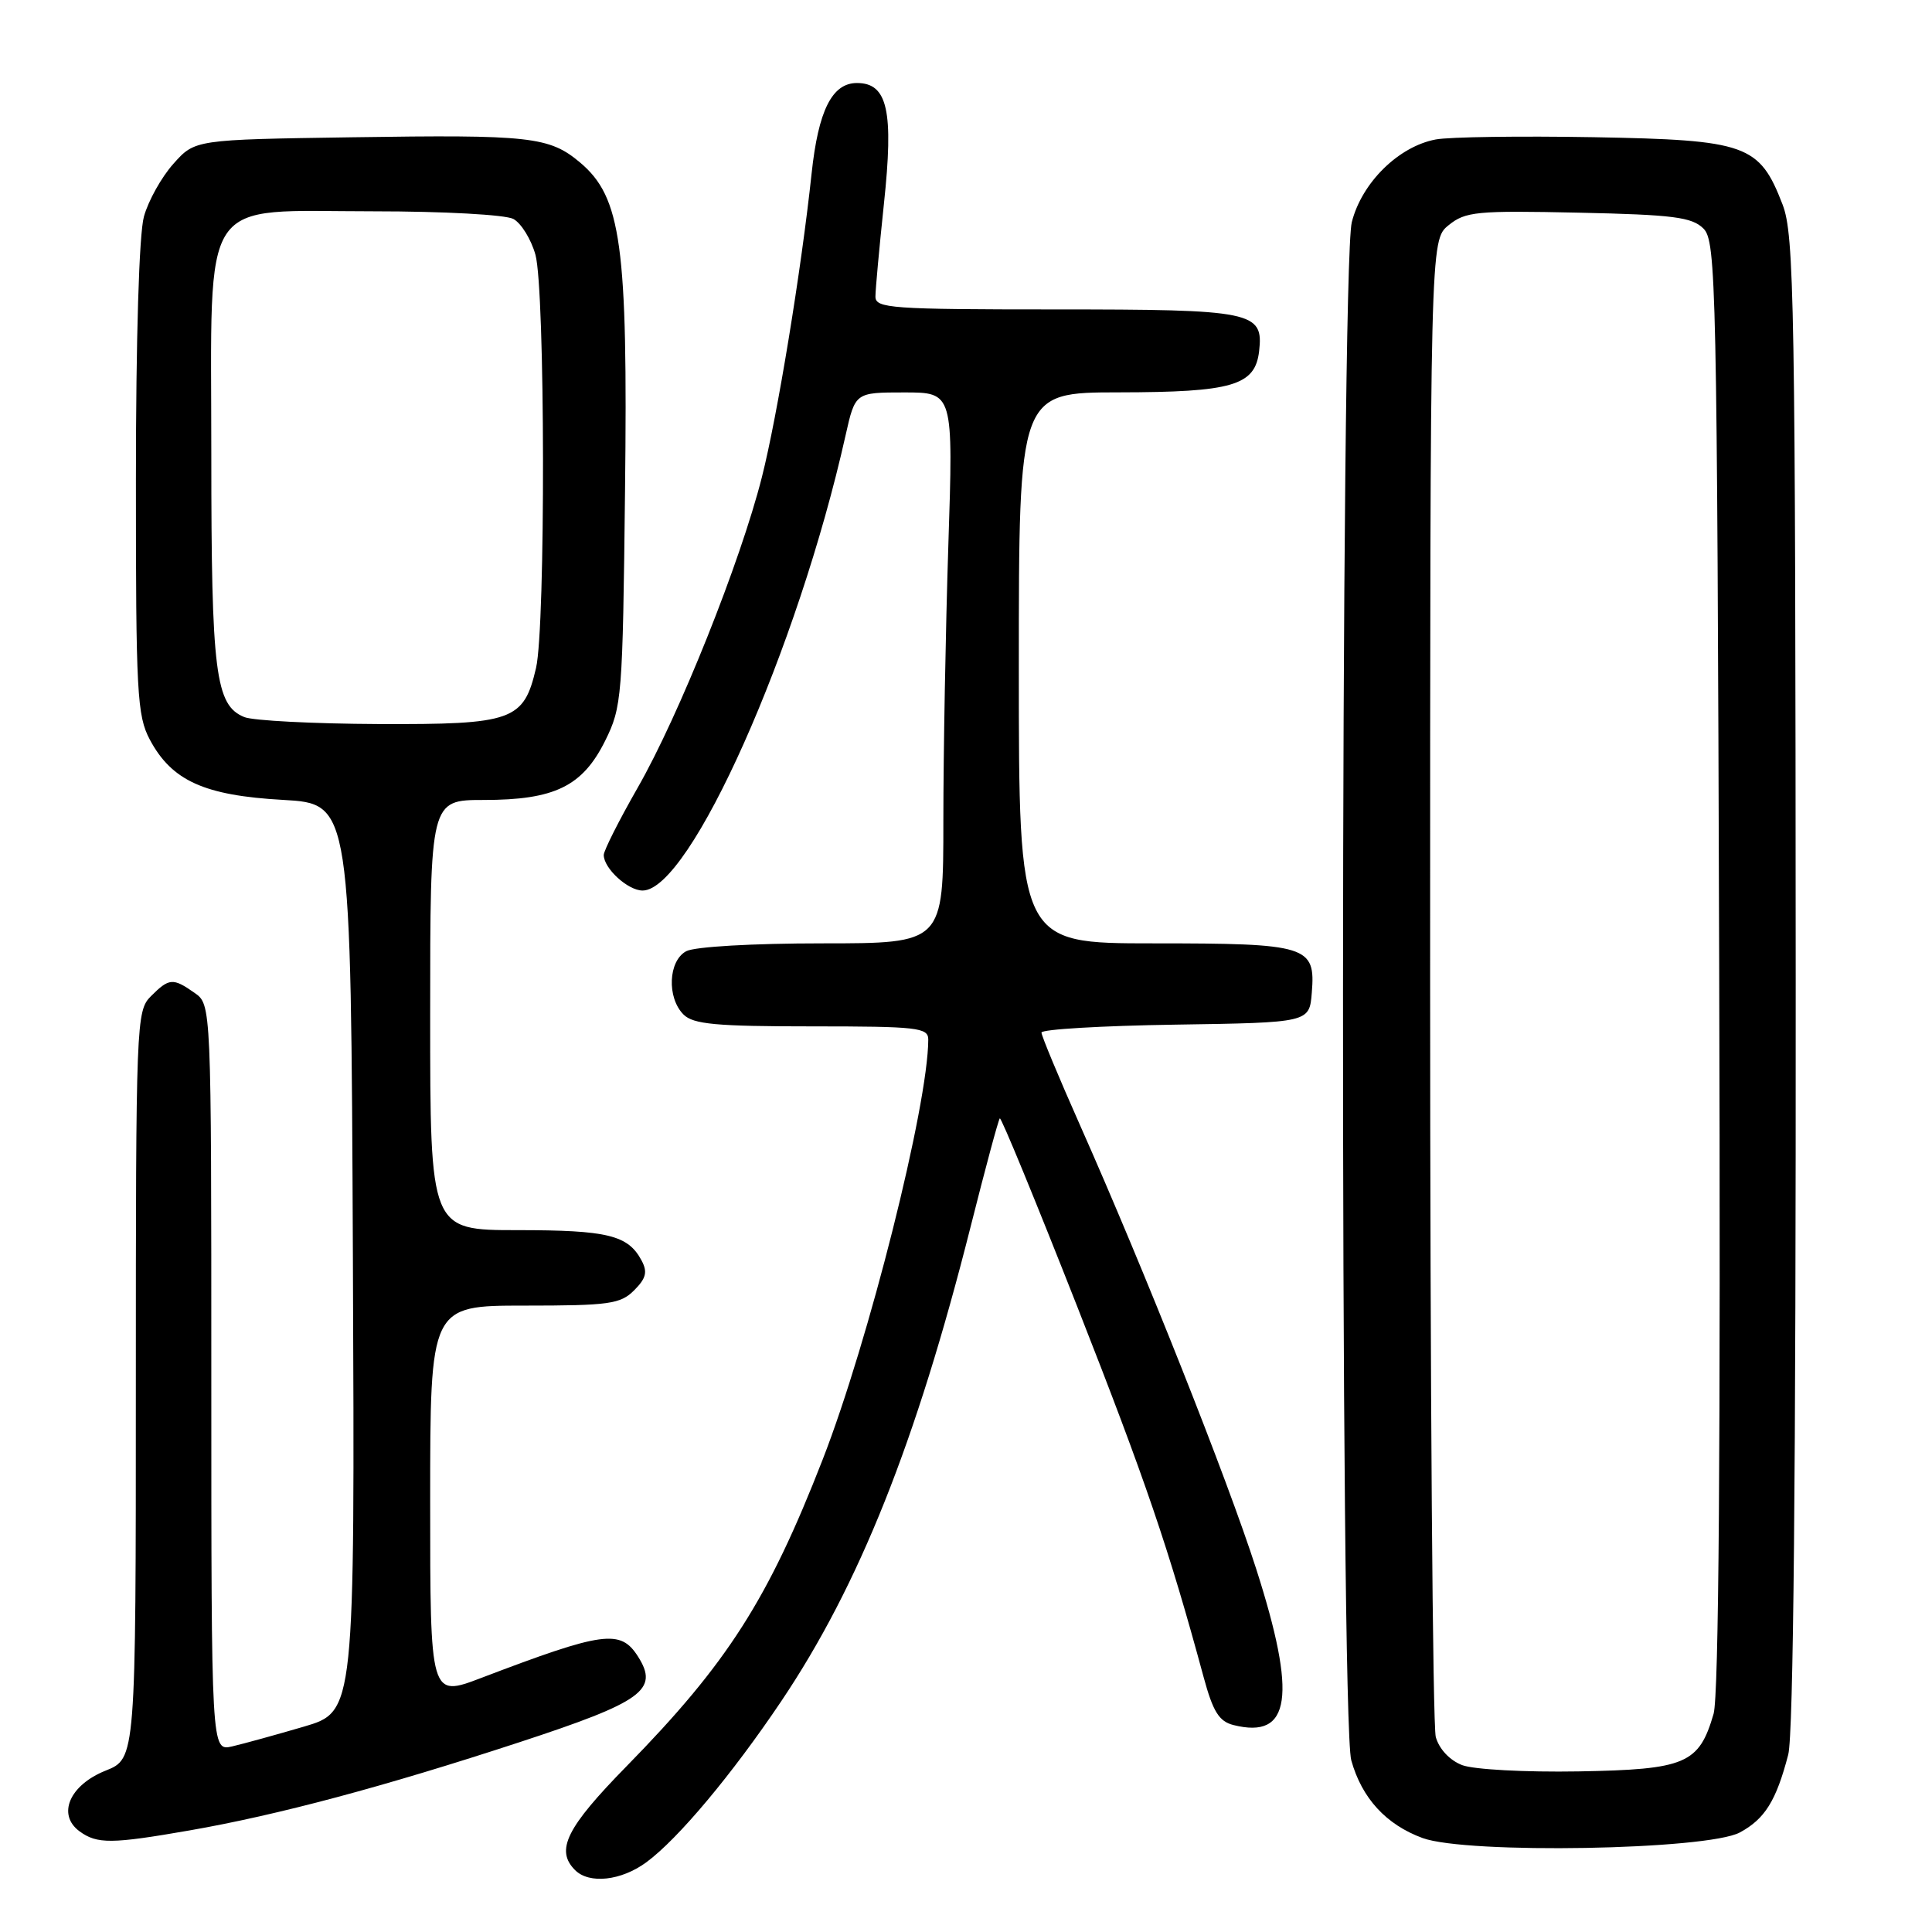 <?xml version="1.0" encoding="UTF-8" standalone="no"?>
<!DOCTYPE svg PUBLIC "-//W3C//DTD SVG 1.1//EN" "http://www.w3.org/Graphics/SVG/1.1/DTD/svg11.dtd" >
<svg xmlns="http://www.w3.org/2000/svg" xmlns:xlink="http://www.w3.org/1999/xlink" version="1.1" viewBox="0 0 256 256">
 <g >
 <path fill="currentColor"
d=" M 85.66 246.75 C 89.86 243.65 97.00 235.12 103.52 225.42 C 113.84 210.07 121.39 191.14 128.62 162.51 C 130.56 154.82 132.29 148.37 132.48 148.19 C 132.66 148.01 137.28 159.25 142.76 173.18 C 151.80 196.19 154.85 205.12 159.49 222.24 C 160.73 226.81 161.53 228.10 163.45 228.58 C 171.04 230.48 171.87 224.79 166.45 207.88 C 162.60 195.90 151.66 168.34 143.09 149.05 C 140.29 142.75 138.00 137.24 138.00 136.82 C 138.00 136.39 145.99 135.92 155.75 135.77 C 173.50 135.50 173.50 135.50 173.82 131.54 C 174.33 125.32 173.31 125.00 152.81 125.00 C 135.00 125.00 135.00 125.00 135.00 88.50 C 135.00 52.00 135.00 52.00 148.25 51.99 C 163.32 51.97 166.31 51.09 166.84 46.53 C 167.44 41.28 166.05 41.00 139.81 41.00 C 118.05 41.00 116.00 40.85 116.00 39.30 C 116.00 38.36 116.51 32.85 117.12 27.05 C 118.44 14.69 117.62 11.00 113.55 11.00 C 110.25 11.00 108.43 14.64 107.54 23.00 C 106.18 35.77 103.01 55.12 100.95 63.24 C 98.10 74.49 89.97 94.82 84.50 104.37 C 82.03 108.69 80.00 112.71 80.00 113.29 C 80.00 115.07 83.20 118.00 85.15 118.00 C 91.44 118.00 105.71 86.00 112.04 57.70 C 113.32 52.00 113.32 52.00 119.82 52.00 C 126.32 52.00 126.32 52.00 125.66 72.25 C 125.30 83.39 125.00 99.81 125.00 108.75 C 125.00 125.00 125.00 125.00 108.93 125.00 C 99.77 125.00 92.04 125.44 90.93 126.04 C 88.55 127.31 88.34 132.20 90.57 134.43 C 91.86 135.72 94.88 136.00 107.57 136.00 C 121.60 136.00 123.00 136.16 123.00 137.75 C 122.98 146.44 115.11 177.73 109.01 193.39 C 101.78 211.96 96.38 220.40 83.03 234.03 C 75.04 242.18 73.56 245.16 76.20 247.80 C 78.08 249.68 82.33 249.21 85.66 246.75 Z  M 230.54 242.81 C 233.86 241.02 235.36 238.60 236.95 232.50 C 237.64 229.85 237.97 195.22 237.94 130.00 C 237.90 39.86 237.75 31.13 236.20 27.10 C 233.13 19.14 231.45 18.55 211.20 18.18 C 201.48 18.01 192.05 18.14 190.24 18.48 C 185.31 19.41 180.44 24.21 179.12 29.44 C 177.61 35.44 177.55 227.82 179.05 233.25 C 180.45 238.27 183.66 241.77 188.50 243.55 C 194.38 245.70 226.22 245.14 230.54 242.81 Z  M 25.12 242.54 C 36.82 240.50 50.91 236.73 68.81 230.86 C 85.16 225.50 87.35 223.92 84.54 219.50 C 82.22 215.85 79.98 216.16 63.75 222.34 C 57.00 224.91 57.00 224.91 57.00 198.96 C 57.00 173.00 57.00 173.00 69.50 173.00 C 80.71 173.00 82.21 172.79 84.02 170.98 C 85.62 169.38 85.83 168.54 85.00 167.00 C 83.21 163.66 80.51 163.00 68.57 163.00 C 57.00 163.00 57.00 163.00 57.00 134.50 C 57.00 106.00 57.00 106.00 64.10 106.00 C 73.48 106.00 77.18 104.20 80.18 98.17 C 82.41 93.67 82.51 92.47 82.82 65.00 C 83.20 32.48 82.33 26.14 76.86 21.53 C 72.79 18.11 70.28 17.83 46.67 18.19 C 25.83 18.50 25.83 18.50 22.98 21.70 C 21.41 23.45 19.65 26.60 19.07 28.70 C 18.43 30.99 18.01 44.82 18.01 63.52 C 18.00 91.86 18.16 94.83 19.86 98.02 C 22.77 103.46 27.08 105.41 37.50 105.99 C 46.50 106.50 46.50 106.50 46.76 166.65 C 47.02 226.80 47.02 226.80 40.26 228.79 C 36.54 229.88 32.26 231.06 30.75 231.41 C 28.00 232.04 28.00 232.04 28.00 182.58 C 28.00 133.11 28.00 133.11 25.78 131.56 C 22.92 129.55 22.41 129.59 20.00 132.00 C 18.05 133.95 18.00 135.33 18.00 183.51 C 18.00 233.02 18.00 233.02 13.99 234.62 C 9.21 236.53 7.53 240.45 10.54 242.66 C 12.87 244.36 14.78 244.34 25.12 242.54 Z  M 193.75 233.89 C 192.10 233.26 190.70 231.76 190.25 230.17 C 189.84 228.70 189.50 183.47 189.50 129.66 C 189.50 31.82 189.50 31.82 191.95 29.84 C 194.18 28.03 195.66 27.89 209.16 28.18 C 221.74 28.45 224.20 28.77 225.72 30.29 C 227.40 31.97 227.52 37.52 227.80 127.79 C 228.00 191.90 227.75 224.68 227.06 227.09 C 225.13 233.72 223.38 234.47 209.15 234.72 C 202.10 234.84 195.28 234.47 193.75 233.89 Z  M 32.38 95.02 C 28.54 93.47 28.00 89.17 28.00 60.31 C 28.00 25.24 26.16 28.00 49.52 28.00 C 58.81 28.00 66.96 28.45 68.02 29.01 C 69.06 29.57 70.38 31.71 70.95 33.76 C 72.24 38.40 72.30 83.00 71.03 88.50 C 69.40 95.50 67.97 96.01 50.14 95.94 C 41.54 95.90 33.54 95.49 32.38 95.02 Z "/>
</g>
</svg>
